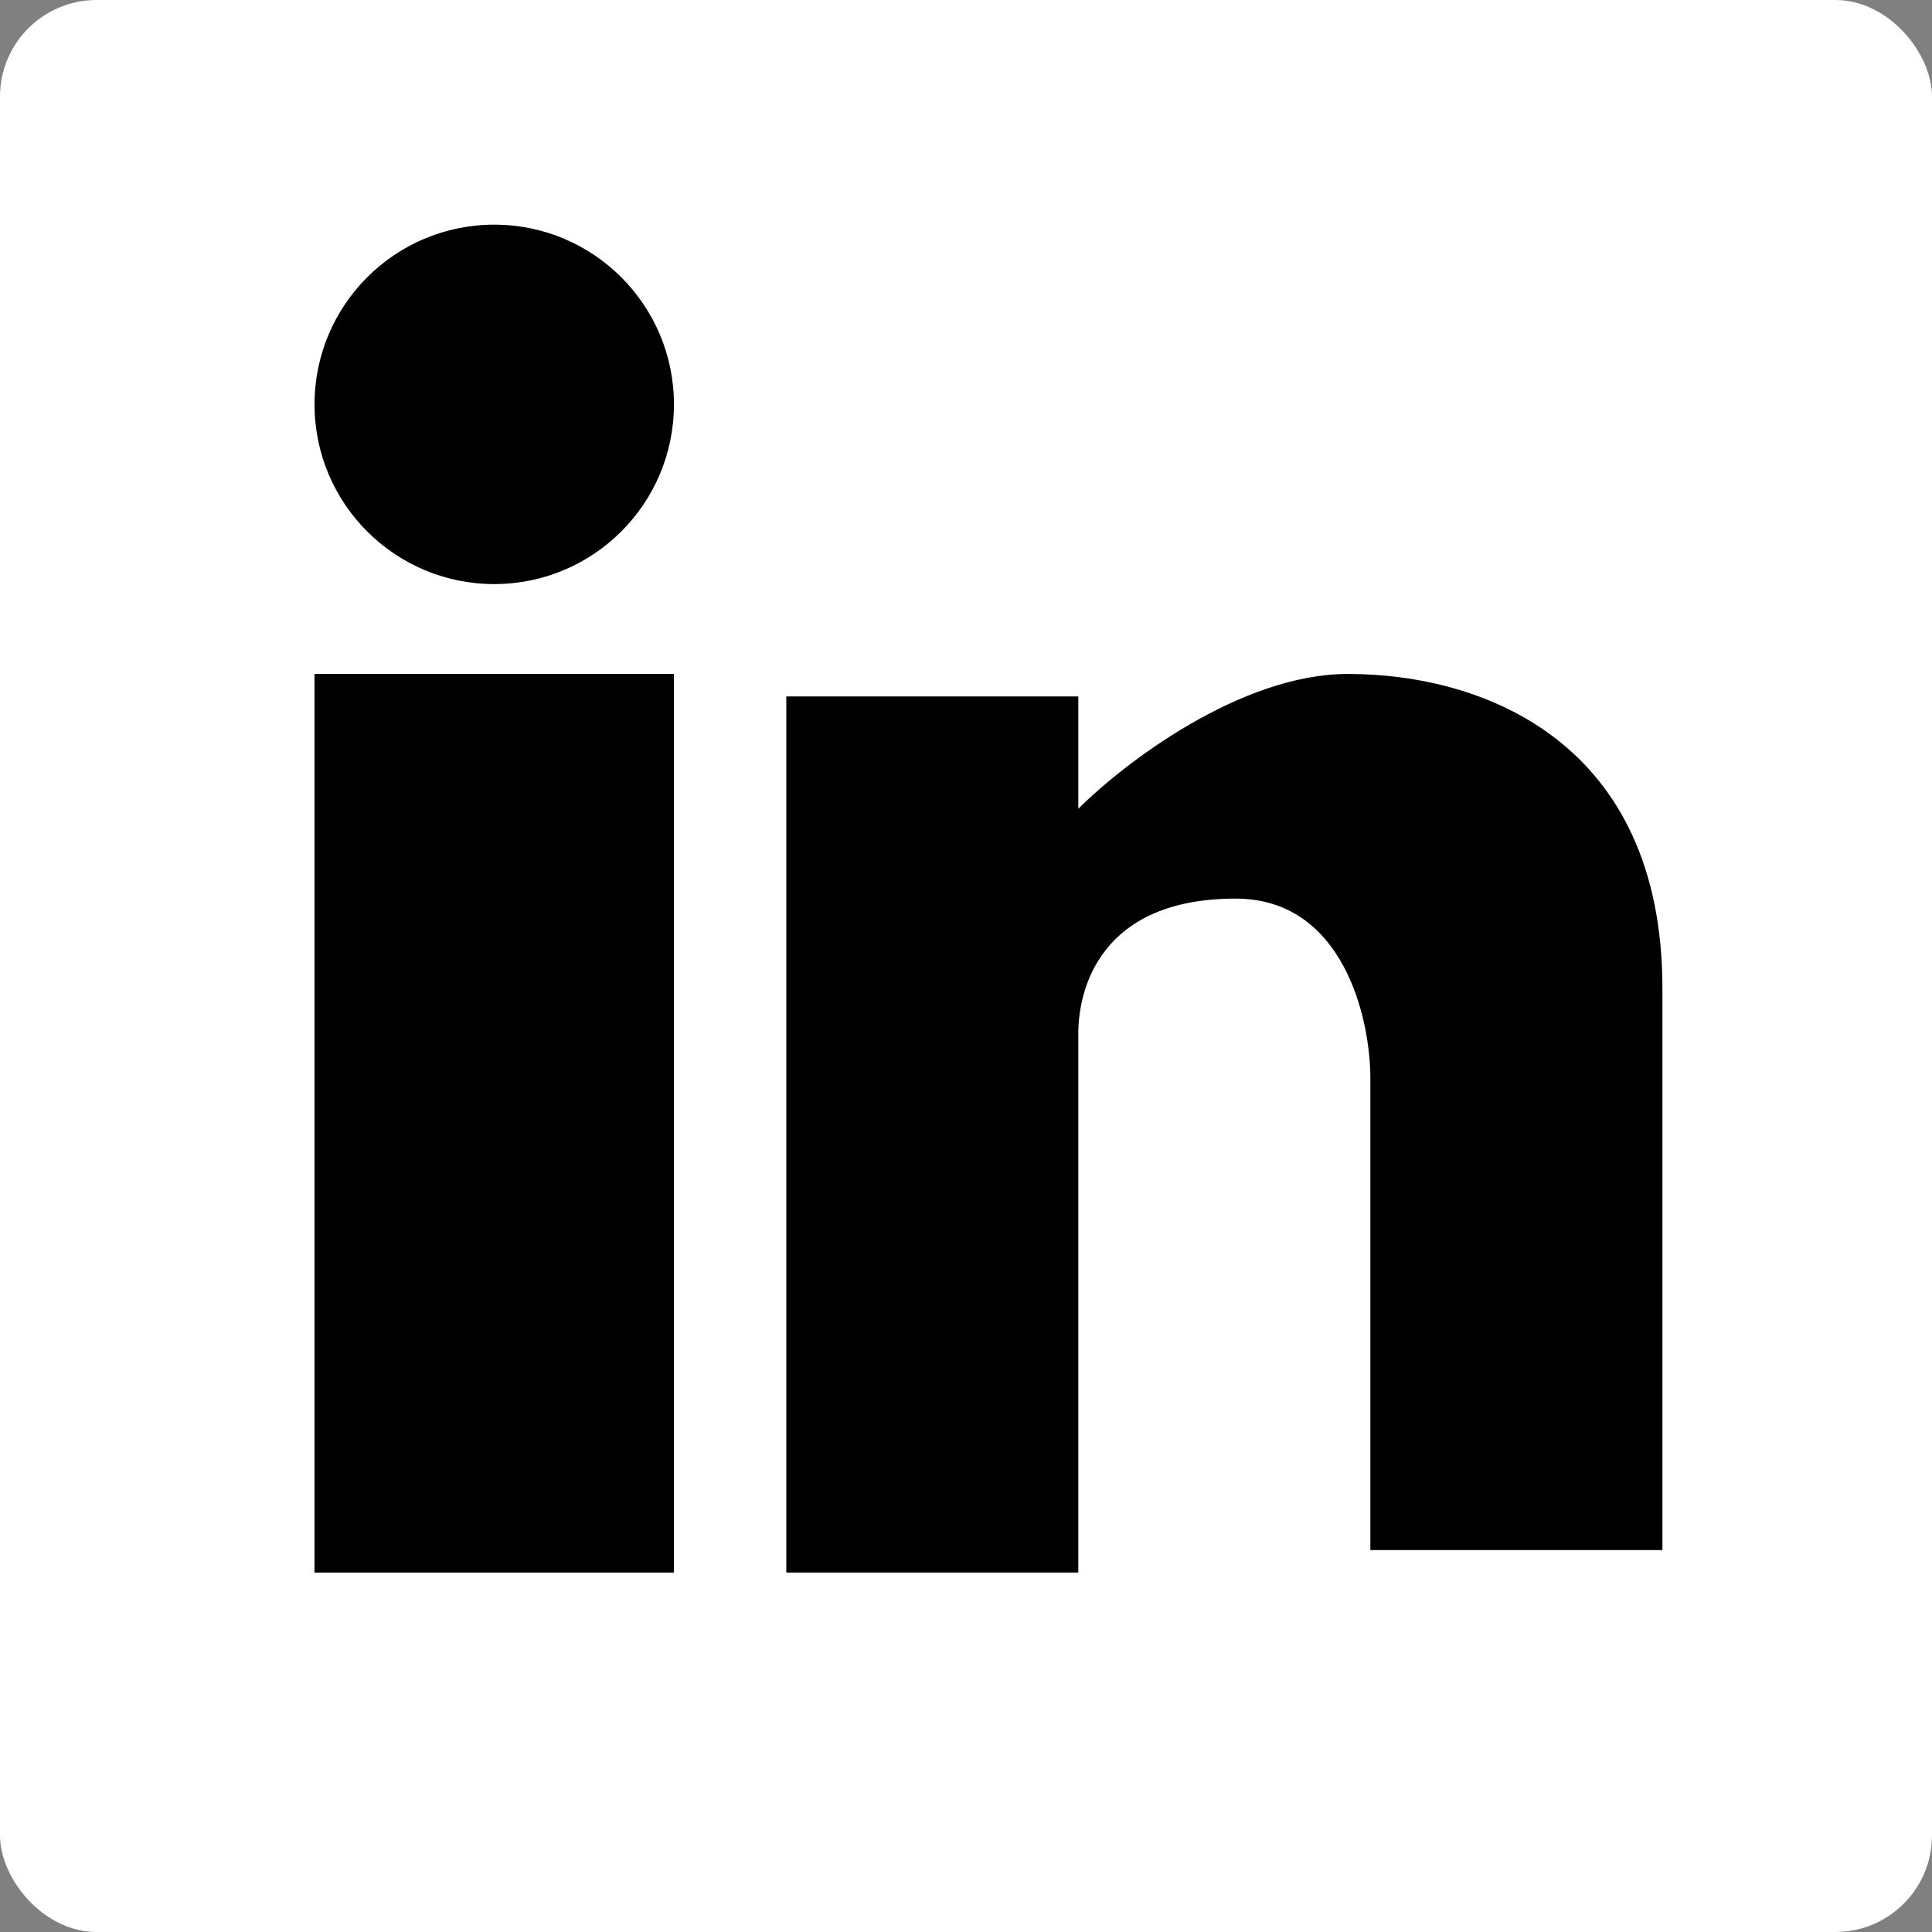 <svg width="60" height="60" viewBox="0 0 60 60" fill="none" xmlns="http://www.w3.org/2000/svg">
<rect x="0" y="0" width="60" height="60" fill="#808080" stroke="none"/>
<rect width="60" height="60" rx="3" fill="white"/>
<path d="M33.488 21.628H24.419V48.837H33.488V32.093C33.488 30.698 34.186 27.907 38.372 27.907C41.721 27.907 42.558 31.628 42.558 33.488V48.139H51.628V30.698C51.628 23.023 46.047 20.93 41.86 20.93C38.512 20.93 34.884 23.721 33.488 25.116V21.628Z" fill="black"/>
<circle cx="15.349" cy="12.558" r="5.581" fill="black"/>
<rect x="9.767" y="20.93" width="11.163" height="27.907" fill="black"/>
</svg>

